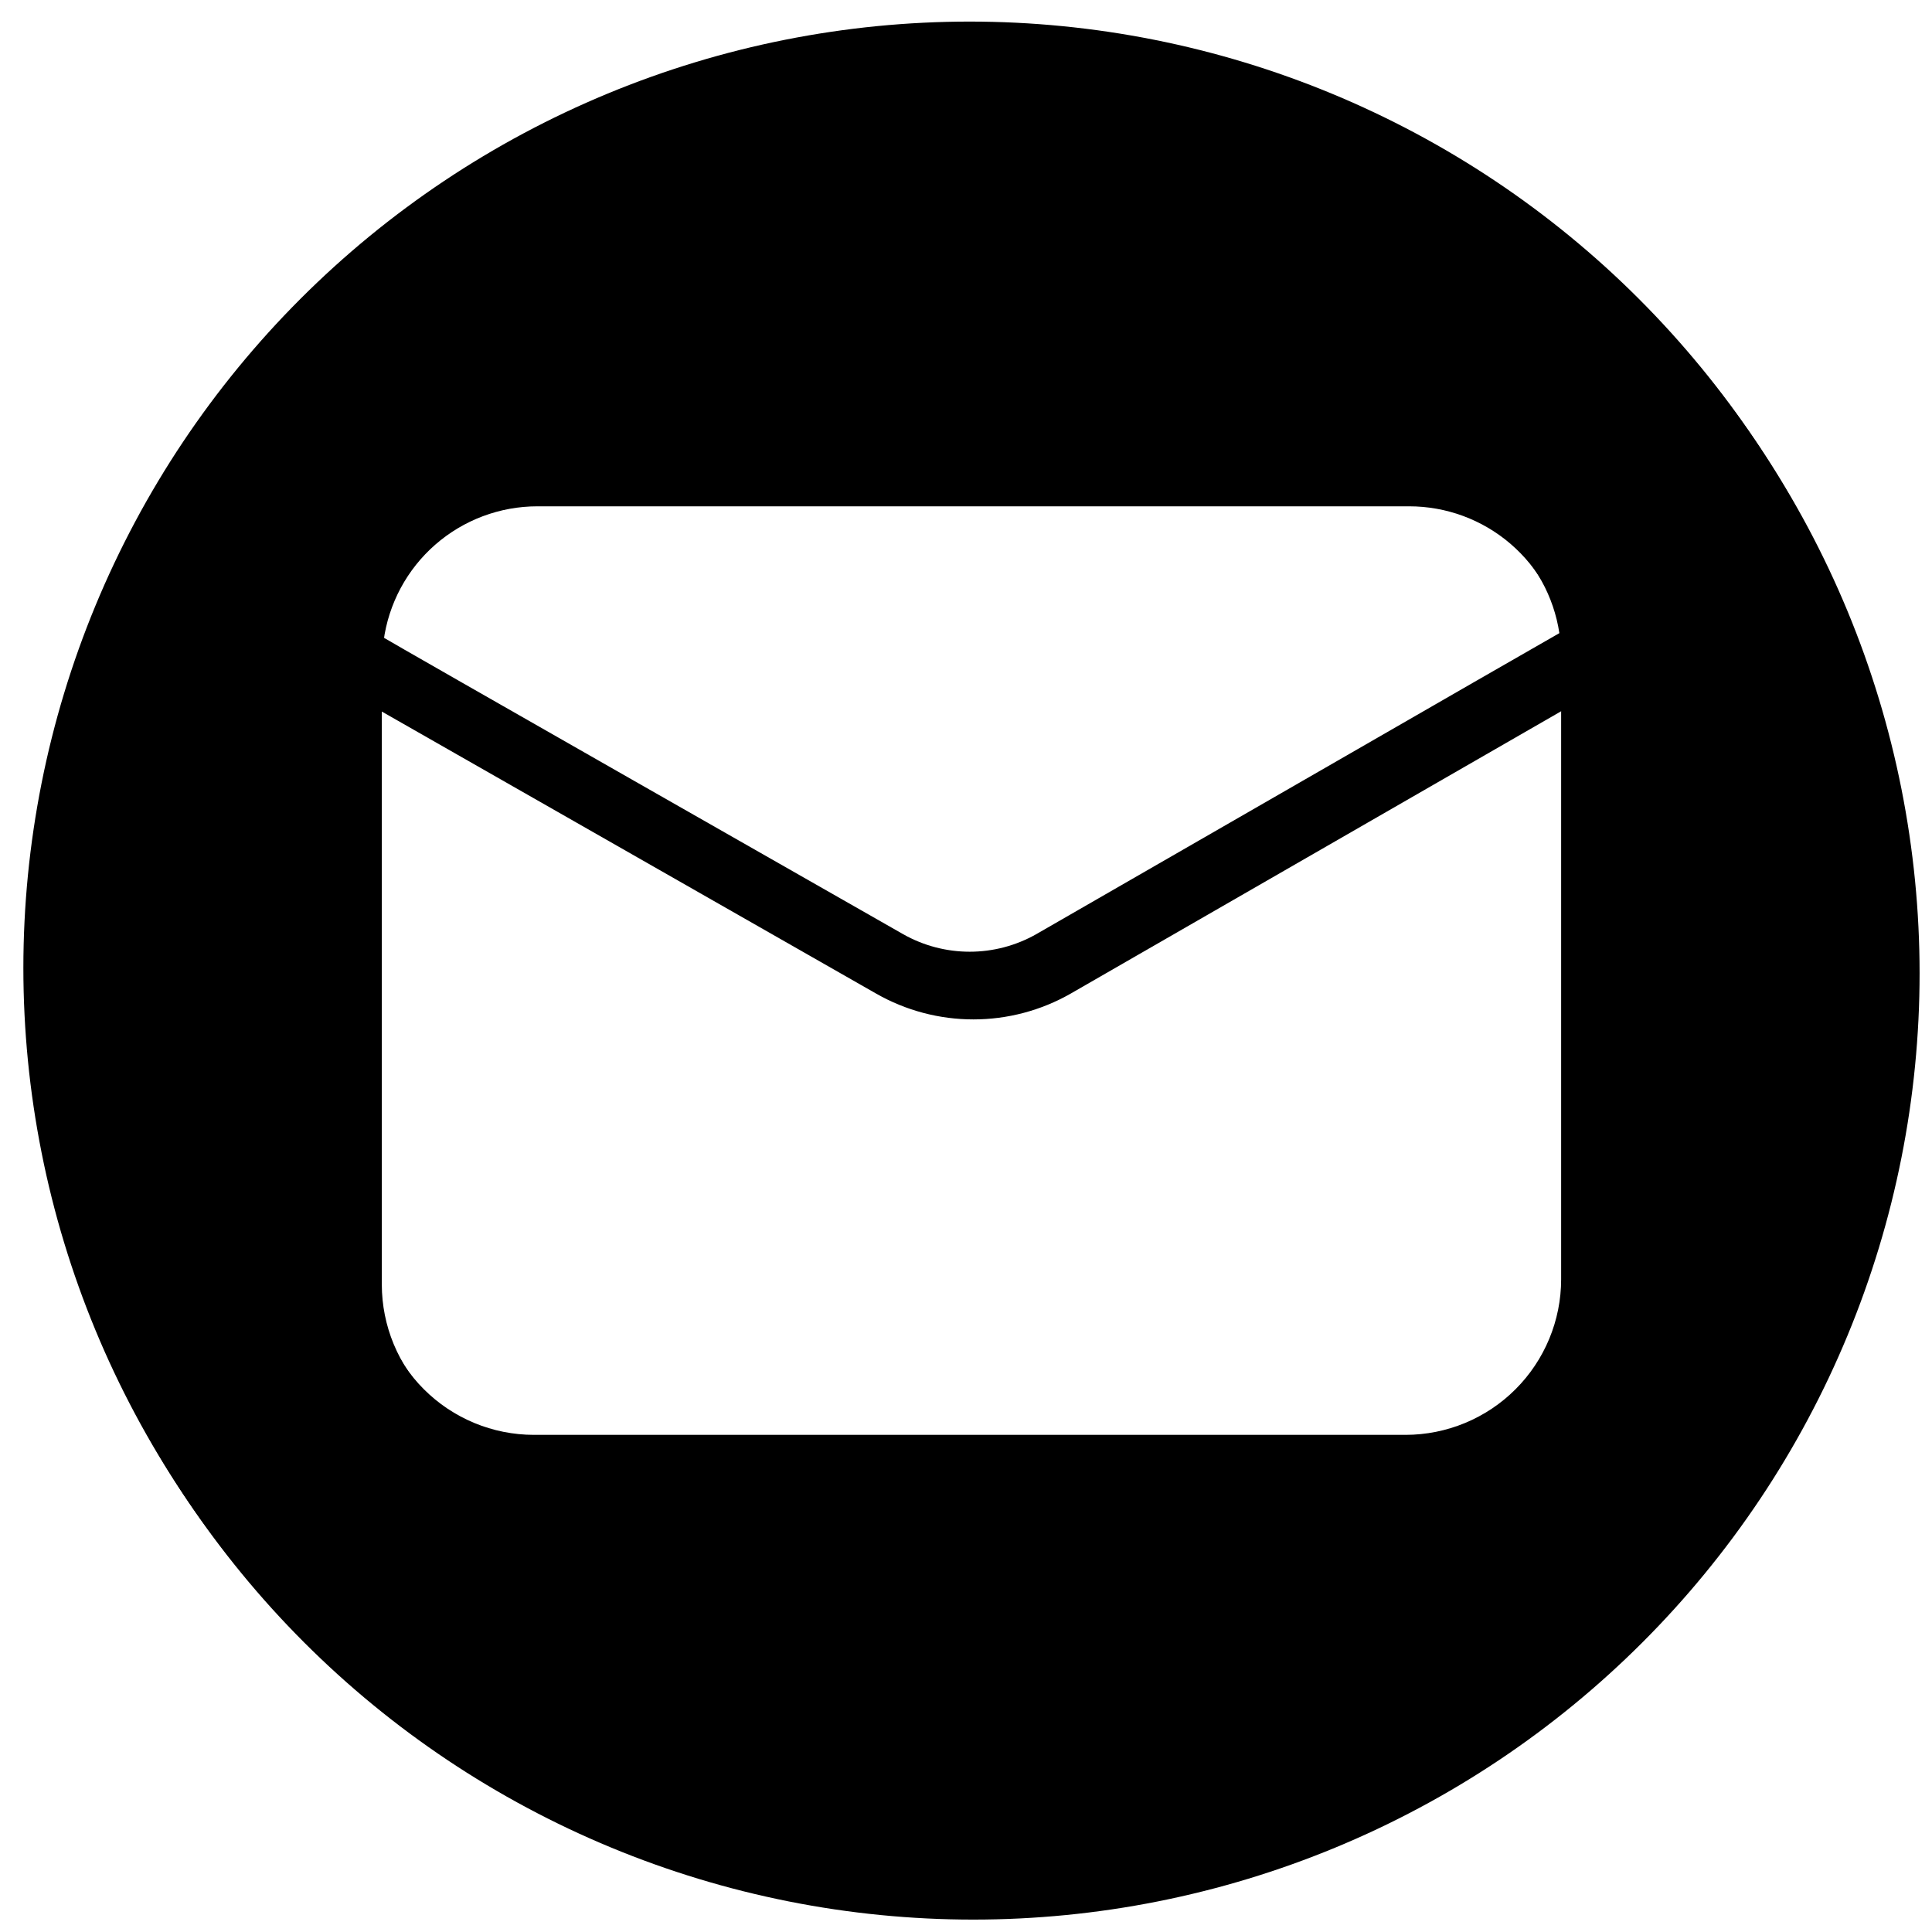 <svg xmlns="http://www.w3.org/2000/svg" xmlns:xlink="http://www.w3.org/1999/xlink" width="1080" zoomAndPan="magnify" viewBox="0 0 810 810" height="1080" preserveAspectRatio="xMidYMid meet" version="1.2"><defs><clipPath id="5074d1ce87"><path d="M 9.797 9.047 L 803.297 9.047 L 803.297 802.547 L 9.797 802.547 Z M 9.797 9.047 "/></clipPath><clipPath id="4c5c4f520c"><path d="M 11.297 11.297 L 804.797 11.297 L 804.797 804.797 L 11.297 804.797 Z M 11.297 11.297 "/></clipPath></defs><g id="c39cedf0c5"><g clip-rule="nonzero" clip-path="url(#5074d1ce87)"><path style=" stroke:none;fill-rule:nonzero;fill:#000000;fill-opacity:1;" d="M 406.547 9.047 C 400.055 9.047 393.566 9.207 387.082 9.527 C 380.594 9.844 374.121 10.324 367.66 10.957 C 361.199 11.594 354.758 12.391 348.332 13.344 C 341.91 14.297 335.516 15.406 329.145 16.672 C 322.777 17.938 316.445 19.359 310.145 20.938 C 303.848 22.516 297.59 24.246 291.379 26.133 C 285.164 28.016 279 30.055 272.887 32.242 C 266.773 34.43 260.719 36.766 254.719 39.25 C 248.719 41.734 242.785 44.363 236.914 47.141 C 231.047 49.918 225.25 52.836 219.523 55.895 C 213.797 58.957 208.148 62.156 202.578 65.496 C 197.008 68.832 191.523 72.305 186.125 75.914 C 180.727 79.52 175.422 83.258 170.203 87.125 C 164.988 90.992 159.871 94.988 154.852 99.105 C 149.832 103.227 144.918 107.465 140.105 111.824 C 135.297 116.188 130.594 120.664 126.004 125.254 C 121.414 129.844 116.938 134.547 112.574 139.355 C 108.215 144.168 103.977 149.082 99.855 154.102 C 95.738 159.121 91.742 164.238 87.875 169.453 C 84.008 174.672 80.27 179.977 76.664 185.375 C 73.055 190.773 69.582 196.258 66.246 201.828 C 62.906 207.398 59.707 213.047 56.645 218.773 C 53.586 224.5 50.668 230.297 47.891 236.164 C 45.113 242.035 42.484 247.969 40 253.969 C 37.516 259.969 35.18 266.023 32.992 272.137 C 30.805 278.25 28.766 284.414 26.883 290.629 C 24.996 296.84 23.266 303.098 21.688 309.395 C 20.109 315.695 18.688 322.027 17.422 328.395 C 16.156 334.766 15.047 341.16 14.094 347.582 C 13.141 354.008 12.344 360.449 11.707 366.91 C 11.074 373.371 10.594 379.844 10.277 386.332 C 9.957 392.816 9.797 399.305 9.797 405.797 C 9.797 412.293 9.957 418.781 10.277 425.266 C 10.594 431.75 11.074 438.227 11.707 444.688 C 12.344 451.148 13.141 457.59 14.094 464.016 C 15.047 470.438 16.156 476.832 17.422 483.199 C 18.688 489.57 20.109 495.902 21.688 502.199 C 23.266 508.5 24.996 514.754 26.883 520.969 C 28.766 527.184 30.805 533.348 32.992 539.461 C 35.18 545.574 37.516 551.629 40 557.629 C 42.484 563.625 45.113 569.562 47.891 575.43 C 50.668 581.301 53.586 587.098 56.645 592.824 C 59.707 598.551 62.906 604.199 66.246 609.77 C 69.582 615.34 73.055 620.82 76.664 626.223 C 80.27 631.621 84.008 636.926 87.875 642.141 C 91.742 647.355 95.738 652.477 99.855 657.492 C 103.977 662.512 108.215 667.43 112.574 672.238 C 116.938 677.051 121.414 681.75 126.004 686.344 C 130.594 690.934 135.297 695.41 140.105 699.77 C 144.918 704.133 149.832 708.371 154.852 712.492 C 159.871 716.609 164.988 720.602 170.203 724.473 C 175.422 728.34 180.727 732.078 186.125 735.684 C 191.523 739.293 197.008 742.766 202.578 746.102 C 208.148 749.441 213.797 752.641 219.523 755.699 C 225.25 758.762 231.047 761.68 236.914 764.457 C 242.785 767.23 248.719 769.863 254.719 772.348 C 260.719 774.832 266.773 777.168 272.887 779.355 C 279 781.543 285.164 783.578 291.379 785.465 C 297.59 787.348 303.848 789.082 310.145 790.66 C 316.445 792.234 322.777 793.656 329.145 794.926 C 335.516 796.191 341.91 797.301 348.332 798.254 C 354.758 799.207 361.199 800 367.66 800.637 C 374.121 801.273 380.594 801.75 387.082 802.07 C 393.566 802.391 400.055 802.547 406.547 802.547 C 413.043 802.547 419.531 802.391 426.016 802.07 C 432.5 801.75 438.977 801.273 445.438 800.637 C 451.898 800 458.34 799.207 464.762 798.254 C 471.188 797.301 477.582 796.191 483.949 794.926 C 490.32 793.656 496.652 792.234 502.949 790.656 C 509.25 789.082 515.504 787.348 521.719 785.465 C 527.934 783.578 534.098 781.543 540.211 779.355 C 546.324 777.168 552.379 774.832 558.379 772.348 C 564.375 769.863 570.312 767.23 576.18 764.457 C 582.051 761.68 587.848 758.762 593.574 755.699 C 599.301 752.641 604.949 749.441 610.52 746.102 C 616.086 742.766 621.57 739.293 626.973 735.684 C 632.371 732.078 637.676 728.34 642.891 724.473 C 648.105 720.602 653.227 716.609 658.242 712.492 C 663.262 708.371 668.18 704.133 672.988 699.77 C 677.801 695.41 682.5 690.934 687.094 686.344 C 691.684 681.75 696.16 677.051 700.52 672.238 C 704.883 667.43 709.121 662.512 713.242 657.492 C 717.359 652.477 721.352 647.355 725.223 642.141 C 729.09 636.926 732.828 631.621 736.434 626.223 C 740.043 620.82 743.516 615.34 746.852 609.77 C 750.191 604.199 753.391 598.551 756.449 592.824 C 759.512 587.098 762.43 581.301 765.207 575.43 C 767.98 569.562 770.613 563.625 773.098 557.629 C 775.582 551.629 777.918 545.574 780.105 539.461 C 782.293 533.348 784.328 527.184 786.215 520.969 C 788.098 514.754 789.832 508.5 791.41 502.199 C 792.984 495.902 794.406 489.57 795.676 483.199 C 796.941 476.832 798.051 470.438 799.004 464.016 C 799.957 457.59 800.75 451.148 801.387 444.688 C 802.023 438.227 802.5 431.75 802.82 425.266 C 803.141 418.781 803.297 412.293 803.297 405.797 C 803.297 399.305 803.137 392.816 802.816 386.332 C 802.5 379.848 802.02 373.375 801.383 366.91 C 800.746 360.449 799.949 354.008 798.996 347.586 C 798.043 341.164 796.934 334.77 795.668 328.398 C 794.398 322.031 792.977 315.699 791.398 309.402 C 789.82 303.102 788.09 296.848 786.203 290.633 C 784.316 284.422 782.281 278.258 780.094 272.145 C 777.906 266.031 775.57 259.977 773.086 253.977 C 770.598 247.977 767.969 242.043 765.191 236.176 C 762.414 230.305 759.496 224.508 756.438 218.781 C 753.375 213.055 750.176 207.406 746.836 201.84 C 743.5 196.27 740.027 190.785 736.418 185.387 C 732.812 179.988 729.074 174.684 725.207 169.469 C 721.336 164.254 717.344 159.137 713.227 154.117 C 709.105 149.098 704.867 144.184 700.504 139.371 C 696.145 134.559 691.668 129.859 687.078 125.27 C 682.488 120.676 677.785 116.203 672.977 111.84 C 668.164 107.48 663.25 103.242 658.23 99.121 C 653.211 95.004 648.094 91.008 642.879 87.141 C 637.664 83.273 632.359 79.535 626.961 75.93 C 621.559 72.32 616.078 68.848 610.508 65.508 C 604.938 62.172 599.293 58.973 593.566 55.91 C 587.84 52.852 582.043 49.93 576.172 47.156 C 570.301 44.379 564.367 41.746 558.371 39.262 C 552.371 36.777 546.316 34.441 540.203 32.254 C 534.09 30.066 527.926 28.027 521.715 26.145 C 515.5 24.258 509.246 22.527 502.945 20.949 C 496.648 19.371 490.316 17.949 483.945 16.68 C 477.578 15.414 471.184 14.301 464.762 13.348 C 458.34 12.395 451.898 11.602 445.434 10.965 C 438.973 10.328 432.5 9.848 426.016 9.527 C 419.531 9.211 413.043 9.051 406.547 9.047 Z M 223.797 210.027 L 589.301 210.027 C 591.23 210.027 593.16 210.109 595.082 210.281 C 597.004 210.453 598.918 210.707 600.816 211.047 C 602.719 211.387 604.602 211.812 606.465 212.32 C 608.328 212.828 610.164 213.414 611.973 214.086 C 613.785 214.758 615.562 215.508 617.305 216.336 C 619.051 217.164 620.754 218.07 622.418 219.047 C 624.078 220.027 625.695 221.082 627.266 222.203 C 628.836 223.328 630.355 224.52 631.816 225.777 C 633.281 227.035 634.688 228.359 636.035 229.742 C 637.379 231.125 638.664 232.566 639.883 234.062 C 641.102 235.562 642.25 237.109 643.332 238.707 C 644.414 240.309 645.422 241.953 646.355 243.641 C 647.293 245.332 648.148 247.059 648.93 248.824 C 649.711 250.59 650.414 252.387 651.035 254.215 C 651.656 256.043 652.195 257.895 652.652 259.77 C 653.109 261.648 653.484 263.539 653.773 265.449 C 648.566 268.301 447.711 384.102 434.445 391.664 C 432.328 392.863 430.141 393.922 427.887 394.836 C 425.629 395.754 423.324 396.523 420.973 397.145 C 418.617 397.762 416.234 398.23 413.82 398.543 C 411.406 398.855 408.984 399.012 406.547 399.012 C 404.113 399.012 401.691 398.855 399.277 398.543 C 396.863 398.23 394.48 397.762 392.125 397.145 C 389.77 396.523 387.465 395.754 385.211 394.836 C 382.957 393.922 380.77 392.863 378.652 391.664 C 365.633 384.227 164.281 269.539 159.324 266.441 C 159.582 264.508 159.926 262.59 160.359 260.691 C 160.789 258.789 161.305 256.91 161.906 255.055 C 162.508 253.199 163.188 251.375 163.953 249.582 C 164.715 247.789 165.559 246.035 166.48 244.316 C 167.402 242.598 168.402 240.926 169.473 239.297 C 170.547 237.668 171.688 236.094 172.902 234.566 C 174.117 233.043 175.398 231.574 176.742 230.164 C 178.09 228.754 179.496 227.406 180.961 226.125 C 182.43 224.84 183.953 223.625 185.527 222.477 C 187.105 221.328 188.73 220.258 190.402 219.254 C 192.074 218.254 193.789 217.332 195.547 216.484 C 197.301 215.637 199.094 214.871 200.918 214.184 C 202.742 213.5 204.594 212.898 206.473 212.379 C 208.352 211.859 210.25 211.426 212.168 211.074 C 214.086 210.727 216.016 210.465 217.957 210.289 C 219.898 210.113 221.848 210.027 223.797 210.027 Z M 654.516 536.355 C 654.516 537.422 654.488 538.488 654.434 539.555 C 654.383 540.617 654.301 541.684 654.195 542.742 C 654.09 543.805 653.957 544.863 653.801 545.918 C 653.645 546.973 653.461 548.023 653.25 549.07 C 653.043 550.117 652.809 551.156 652.547 552.191 C 652.285 553.227 652 554.254 651.691 555.277 C 651.379 556.297 651.047 557.309 650.684 558.312 C 650.324 559.316 649.941 560.312 649.531 561.297 C 649.121 562.285 648.691 563.258 648.234 564.223 C 647.777 565.188 647.297 566.141 646.793 567.082 C 646.289 568.02 645.762 568.949 645.215 569.863 C 644.664 570.777 644.094 571.68 643.5 572.566 C 642.91 573.453 642.293 574.324 641.66 575.184 C 641.023 576.039 640.367 576.879 639.691 577.703 C 639.012 578.531 638.316 579.336 637.598 580.129 C 636.883 580.918 636.148 581.691 635.391 582.445 C 634.637 583.199 633.867 583.934 633.074 584.652 C 632.285 585.367 631.477 586.066 630.652 586.742 C 629.828 587.418 628.988 588.074 628.129 588.711 C 627.273 589.348 626.402 589.961 625.516 590.555 C 624.629 591.148 623.727 591.719 622.812 592.266 C 621.898 592.816 620.969 593.344 620.027 593.844 C 619.086 594.348 618.137 594.828 617.172 595.285 C 616.207 595.742 615.23 596.176 614.246 596.586 C 613.262 596.992 612.266 597.379 611.262 597.738 C 610.258 598.098 609.246 598.434 608.223 598.742 C 607.203 599.055 606.176 599.34 605.141 599.598 C 604.105 599.859 603.066 600.094 602.02 600.305 C 600.973 600.512 599.922 600.695 598.867 600.852 C 597.812 601.012 596.754 601.145 595.691 601.25 C 594.629 601.355 593.566 601.434 592.5 601.488 C 591.434 601.539 590.367 601.57 589.301 601.57 L 223.797 601.57 C 222.727 601.57 221.664 601.539 220.598 601.488 C 219.531 601.434 218.469 601.355 217.406 601.25 C 216.344 601.145 215.285 601.012 214.23 600.852 C 213.176 600.695 212.125 600.512 211.078 600.305 C 210.031 600.094 208.992 599.859 207.957 599.602 C 206.922 599.34 205.895 599.055 204.875 598.742 C 203.852 598.434 202.84 598.098 201.836 597.738 C 200.832 597.379 199.836 596.992 198.852 596.586 C 197.867 596.176 196.891 595.742 195.926 595.285 C 194.961 594.828 194.008 594.348 193.07 593.844 C 192.129 593.344 191.199 592.816 190.285 592.266 C 189.371 591.719 188.469 591.148 187.582 590.555 C 186.695 589.961 185.824 589.348 184.965 588.711 C 184.109 588.074 183.27 587.418 182.445 586.742 C 181.621 586.066 180.812 585.367 180.023 584.652 C 179.23 583.934 178.457 583.199 177.703 582.445 C 176.949 581.691 176.215 580.918 175.496 580.129 C 174.781 579.336 174.086 578.531 173.406 577.703 C 172.73 576.879 172.074 576.039 171.438 575.184 C 170.801 574.324 170.188 573.453 169.594 572.566 C 169 571.68 168.43 570.777 167.883 569.863 C 167.332 568.949 166.809 568.02 166.305 567.082 C 165.801 566.141 165.32 565.188 164.863 564.223 C 164.406 563.258 163.973 562.285 163.566 561.297 C 163.156 560.312 162.773 559.316 162.41 558.312 C 162.051 557.309 161.715 556.297 161.406 555.277 C 161.094 554.254 160.809 553.227 160.551 552.191 C 160.289 551.156 160.055 550.117 159.848 549.07 C 159.637 548.023 159.453 546.973 159.297 545.918 C 159.137 544.863 159.008 543.805 158.902 542.742 C 158.797 541.684 158.715 540.617 158.66 539.555 C 158.609 538.488 158.582 537.422 158.578 536.355 L 158.578 296.07 L 365.883 414.352 C 368.973 416.113 372.16 417.668 375.453 419.012 C 378.742 420.359 382.105 421.488 385.543 422.398 C 388.98 423.309 392.461 423.992 395.988 424.453 C 399.516 424.91 403.055 425.141 406.609 425.141 C 410.164 425.141 413.707 424.91 417.234 424.453 C 420.758 423.992 424.238 423.309 427.676 422.398 C 431.113 421.488 434.477 420.359 437.77 419.012 C 441.059 417.668 444.25 416.113 447.34 414.352 L 654.516 295.082 Z M 654.516 536.355 "/></g><g clip-rule="nonzero" clip-path="url(#4c5c4f520c)"><path style=" stroke:none;fill-rule:nonzero;fill:#000000;fill-opacity:1;" d="M 408.047 11.297 C 401.555 11.297 395.066 11.457 388.582 11.777 C 382.094 12.094 375.621 12.574 369.16 13.207 C 362.699 13.844 356.258 14.641 349.832 15.594 C 343.41 16.547 337.016 17.656 330.645 18.922 C 324.277 20.188 317.945 21.609 311.645 23.188 C 305.348 24.766 299.09 26.496 292.879 28.383 C 286.664 30.266 280.5 32.305 274.387 34.492 C 268.273 36.68 262.219 39.016 256.219 41.5 C 250.219 43.984 244.285 46.613 238.414 49.391 C 232.547 52.168 226.75 55.086 221.023 58.145 C 215.297 61.207 209.648 64.406 204.078 67.746 C 198.508 71.082 193.023 74.555 187.625 78.164 C 182.227 81.77 176.922 85.508 171.703 89.375 C 166.488 93.242 161.371 97.238 156.352 101.355 C 151.332 105.477 146.418 109.715 141.605 114.074 C 136.797 118.438 132.094 122.914 127.504 127.504 C 122.914 132.094 118.438 136.797 114.074 141.605 C 109.715 146.418 105.477 151.332 101.355 156.352 C 97.238 161.371 93.242 166.488 89.375 171.703 C 85.508 176.922 81.77 182.227 78.164 187.625 C 74.555 193.023 71.082 198.508 67.746 204.078 C 64.406 209.648 61.207 215.297 58.145 221.023 C 55.086 226.75 52.168 232.547 49.391 238.414 C 46.613 244.285 43.984 250.219 41.5 256.219 C 39.016 262.219 36.68 268.273 34.492 274.387 C 32.305 280.5 30.266 286.664 28.383 292.879 C 26.496 299.09 24.766 305.348 23.188 311.645 C 21.609 317.945 20.188 324.277 18.922 330.645 C 17.656 337.016 16.547 343.41 15.594 349.832 C 14.641 356.258 13.844 362.699 13.207 369.16 C 12.574 375.621 12.094 382.094 11.777 388.582 C 11.457 395.066 11.297 401.555 11.297 408.047 C 11.297 414.543 11.457 421.031 11.777 427.516 C 12.094 434 12.574 440.477 13.207 446.938 C 13.844 453.398 14.641 459.84 15.594 466.266 C 16.547 472.688 17.656 479.082 18.922 485.449 C 20.188 491.82 21.609 498.152 23.188 504.449 C 24.766 510.75 26.496 517.004 28.383 523.219 C 30.266 529.434 32.305 535.598 34.492 541.711 C 36.68 547.824 39.016 553.879 41.5 559.879 C 43.984 565.875 46.613 571.812 49.391 577.68 C 52.168 583.551 55.086 589.348 58.145 595.074 C 61.207 600.801 64.406 606.449 67.746 612.02 C 71.082 617.59 74.555 623.07 78.164 628.473 C 81.77 633.871 85.508 639.176 89.375 644.391 C 93.242 649.605 97.238 654.727 101.355 659.742 C 105.477 664.762 109.715 669.68 114.074 674.488 C 118.438 679.301 122.914 684 127.504 688.594 C 132.094 693.184 136.797 697.66 141.605 702.02 C 146.418 706.383 151.332 710.621 156.352 714.742 C 161.371 718.859 166.488 722.852 171.703 726.723 C 176.922 730.59 182.227 734.328 187.625 737.934 C 193.023 741.543 198.508 745.016 204.078 748.352 C 209.648 751.691 215.297 754.891 221.023 757.949 C 226.75 761.012 232.547 763.93 238.414 766.707 C 244.285 769.48 250.219 772.113 256.219 774.598 C 262.219 777.082 268.273 779.418 274.387 781.605 C 280.5 783.793 286.664 785.828 292.879 787.715 C 299.09 789.598 305.348 791.332 311.645 792.91 C 317.945 794.484 324.277 795.906 330.645 797.176 C 337.016 798.441 343.41 799.551 349.832 800.504 C 356.258 801.457 362.699 802.25 369.16 802.887 C 375.621 803.523 382.094 804 388.582 804.32 C 395.066 804.641 401.555 804.797 408.047 804.797 C 414.543 804.797 421.031 804.641 427.516 804.32 C 434 804 440.477 803.523 446.938 802.887 C 453.398 802.25 459.84 801.457 466.262 800.504 C 472.688 799.551 479.082 798.441 485.449 797.176 C 491.82 795.906 498.152 794.484 504.449 792.906 C 510.75 791.332 517.004 789.598 523.219 787.715 C 529.434 785.828 535.598 783.793 541.711 781.605 C 547.824 779.418 553.879 777.082 559.879 774.598 C 565.875 772.113 571.812 769.48 577.68 766.707 C 583.551 763.93 589.348 761.012 595.074 757.949 C 600.801 754.891 606.449 751.691 612.02 748.352 C 617.586 745.016 623.07 741.543 628.473 737.934 C 633.871 734.328 639.176 730.59 644.391 726.723 C 649.605 722.852 654.727 718.859 659.742 714.738 C 664.762 710.621 669.68 706.383 674.488 702.02 C 679.301 697.66 684 693.184 688.594 688.594 C 693.184 684 697.66 679.301 702.02 674.488 C 706.383 669.68 710.621 664.762 714.742 659.742 C 718.859 654.727 722.852 649.605 726.723 644.391 C 730.59 639.176 734.328 633.871 737.934 628.473 C 741.543 623.07 745.016 617.59 748.352 612.02 C 751.691 606.449 754.891 600.801 757.949 595.074 C 761.012 589.348 763.93 583.551 766.707 577.68 C 769.48 571.812 772.113 565.875 774.598 559.879 C 777.082 553.879 779.418 547.824 781.605 541.711 C 783.793 535.598 785.828 529.434 787.715 523.219 C 789.598 517.004 791.332 510.75 792.91 504.449 C 794.484 498.152 795.906 491.82 797.176 485.449 C 798.441 479.082 799.551 472.688 800.504 466.266 C 801.457 459.84 802.25 453.398 802.887 446.938 C 803.523 440.477 804 434 804.32 427.516 C 804.641 421.031 804.797 414.543 804.797 408.047 C 804.797 401.555 804.637 395.066 804.316 388.582 C 804 382.098 803.52 375.625 802.883 369.16 C 802.246 362.699 801.449 356.258 800.496 349.836 C 799.543 343.414 798.434 337.02 797.168 330.648 C 795.898 324.281 794.477 317.949 792.898 311.652 C 791.32 305.352 789.59 299.098 787.703 292.883 C 785.816 286.672 783.781 280.508 781.594 274.395 C 779.406 268.281 777.07 262.227 774.586 256.227 C 772.098 250.227 769.469 244.293 766.691 238.426 C 763.914 232.555 760.996 226.758 757.938 221.031 C 754.875 215.305 751.676 209.656 748.336 204.09 C 745 198.52 741.527 193.035 737.918 187.637 C 734.312 182.238 730.574 176.934 726.707 171.719 C 722.836 166.504 718.844 161.387 714.727 156.367 C 710.605 151.348 706.367 146.434 702.004 141.621 C 697.645 136.809 693.168 132.109 688.578 127.52 C 683.988 122.926 679.285 118.453 674.477 114.09 C 669.664 109.73 664.75 105.492 659.73 101.371 C 654.711 97.254 649.594 93.258 644.379 89.391 C 639.164 85.523 633.859 81.785 628.461 78.18 C 623.059 74.57 617.578 71.098 612.008 67.758 C 606.438 64.422 600.793 61.223 595.066 58.16 C 589.34 55.102 583.543 52.18 577.672 49.406 C 571.801 46.629 565.867 43.996 559.871 41.512 C 553.871 39.027 547.816 36.691 541.703 34.504 C 535.59 32.316 529.426 30.277 523.215 28.395 C 517 26.508 510.746 24.777 504.445 23.199 C 498.148 21.621 491.816 20.199 485.445 18.93 C 479.078 17.664 472.684 16.551 466.262 15.598 C 459.84 14.645 453.398 13.852 446.934 13.215 C 440.473 12.578 434 12.098 427.516 11.777 C 421.031 11.461 414.543 11.301 408.047 11.297 Z M 225.297 212.277 L 590.801 212.277 C 592.73 212.277 594.66 212.359 596.582 212.531 C 598.504 212.703 600.418 212.957 602.316 213.297 C 604.219 213.637 606.102 214.062 607.965 214.57 C 609.828 215.078 611.664 215.664 613.473 216.336 C 615.285 217.008 617.062 217.758 618.805 218.586 C 620.551 219.414 622.254 220.32 623.918 221.297 C 625.578 222.277 627.195 223.332 628.766 224.453 C 630.336 225.578 631.855 226.77 633.316 228.027 C 634.781 229.285 636.188 230.609 637.535 231.992 C 638.879 233.375 640.164 234.816 641.383 236.312 C 642.602 237.812 643.75 239.359 644.832 240.957 C 645.914 242.559 646.922 244.203 647.855 245.891 C 648.793 247.582 649.648 249.309 650.43 251.074 C 651.211 252.84 651.914 254.637 652.535 256.465 C 653.156 258.293 653.695 260.145 654.152 262.02 C 654.609 263.898 654.984 265.789 655.273 267.699 C 650.066 270.551 449.211 386.352 435.945 393.914 C 433.828 395.113 431.641 396.172 429.387 397.086 C 427.129 398.004 424.824 398.773 422.473 399.395 C 420.117 400.012 417.734 400.48 415.32 400.793 C 412.906 401.105 410.484 401.262 408.047 401.262 C 405.613 401.262 403.191 401.105 400.777 400.793 C 398.363 400.48 395.98 400.012 393.625 399.395 C 391.27 398.773 388.965 398.004 386.711 397.086 C 384.457 396.172 382.27 395.113 380.152 393.914 C 367.133 386.477 165.781 271.789 160.824 268.691 C 161.082 266.758 161.426 264.84 161.859 262.941 C 162.289 261.039 162.805 259.16 163.406 257.305 C 164.008 255.449 164.688 253.625 165.453 251.832 C 166.215 250.039 167.059 248.285 167.98 246.566 C 168.902 244.848 169.902 243.176 170.973 241.547 C 172.047 239.918 173.188 238.344 174.402 236.816 C 175.617 235.293 176.898 233.824 178.242 232.414 C 179.59 231.004 180.996 229.656 182.461 228.375 C 183.93 227.09 185.453 225.875 187.027 224.727 C 188.605 223.578 190.23 222.508 191.902 221.504 C 193.574 220.504 195.289 219.582 197.047 218.734 C 198.801 217.887 200.594 217.121 202.418 216.434 C 204.242 215.75 206.094 215.148 207.973 214.629 C 209.852 214.109 211.75 213.676 213.668 213.324 C 215.586 212.977 217.516 212.715 219.457 212.539 C 221.398 212.363 223.348 212.277 225.297 212.277 Z M 656.016 538.605 C 656.016 539.672 655.988 540.738 655.934 541.805 C 655.883 542.867 655.801 543.934 655.695 544.992 C 655.59 546.055 655.457 547.113 655.301 548.168 C 655.145 549.223 654.961 550.273 654.75 551.32 C 654.543 552.367 654.309 553.406 654.047 554.441 C 653.785 555.477 653.5 556.504 653.191 557.527 C 652.879 558.547 652.547 559.559 652.184 560.562 C 651.824 561.566 651.441 562.562 651.031 563.547 C 650.621 564.535 650.191 565.508 649.734 566.473 C 649.277 567.438 648.797 568.391 648.293 569.332 C 647.789 570.27 647.262 571.199 646.715 572.113 C 646.164 573.027 645.594 573.93 645 574.816 C 644.41 575.703 643.793 576.574 643.16 577.434 C 642.523 578.289 641.867 579.129 641.191 579.953 C 640.512 580.781 639.816 581.586 639.098 582.379 C 638.383 583.168 637.648 583.941 636.891 584.695 C 636.137 585.449 635.367 586.184 634.574 586.902 C 633.785 587.617 632.977 588.316 632.152 588.992 C 631.328 589.668 630.488 590.324 629.629 590.961 C 628.773 591.598 627.902 592.211 627.016 592.805 C 626.129 593.398 625.227 593.969 624.312 594.516 C 623.398 595.066 622.469 595.594 621.527 596.094 C 620.586 596.598 619.637 597.078 618.672 597.535 C 617.707 597.992 616.73 598.426 615.746 598.836 C 614.762 599.242 613.766 599.629 612.762 599.988 C 611.758 600.348 610.746 600.684 609.723 600.992 C 608.703 601.305 607.676 601.59 606.641 601.848 C 605.605 602.109 604.566 602.344 603.52 602.555 C 602.473 602.762 601.422 602.945 600.367 603.102 C 599.312 603.262 598.254 603.395 597.191 603.5 C 596.129 603.605 595.066 603.684 594 603.738 C 592.934 603.789 591.867 603.82 590.801 603.82 L 225.297 603.82 C 224.227 603.82 223.164 603.789 222.098 603.738 C 221.031 603.684 219.969 603.605 218.906 603.5 C 217.844 603.395 216.785 603.262 215.73 603.102 C 214.676 602.945 213.625 602.762 212.578 602.555 C 211.531 602.344 210.492 602.109 209.457 601.852 C 208.422 601.59 207.395 601.305 206.375 600.992 C 205.352 600.684 204.34 600.348 203.336 599.988 C 202.332 599.629 201.336 599.242 200.352 598.836 C 199.367 598.426 198.391 597.992 197.426 597.535 C 196.461 597.078 195.508 596.598 194.57 596.094 C 193.629 595.594 192.699 595.066 191.785 594.516 C 190.871 593.969 189.969 593.398 189.082 592.805 C 188.195 592.211 187.324 591.598 186.465 590.961 C 185.609 590.324 184.77 589.668 183.945 588.992 C 183.121 588.316 182.312 587.617 181.523 586.902 C 180.73 586.184 179.957 585.449 179.203 584.695 C 178.449 583.941 177.715 583.168 176.996 582.379 C 176.281 581.586 175.586 580.781 174.906 579.953 C 174.23 579.129 173.574 578.289 172.938 577.434 C 172.301 576.574 171.688 575.703 171.094 574.816 C 170.5 573.93 169.93 573.027 169.383 572.113 C 168.832 571.199 168.309 570.27 167.805 569.332 C 167.301 568.391 166.82 567.438 166.363 566.473 C 165.906 565.508 165.473 564.535 165.066 563.547 C 164.656 562.562 164.273 561.566 163.91 560.562 C 163.551 559.559 163.215 558.547 162.906 557.527 C 162.594 556.504 162.309 555.477 162.051 554.441 C 161.789 553.406 161.555 552.367 161.348 551.32 C 161.137 550.273 160.953 549.223 160.797 548.168 C 160.637 547.113 160.508 546.055 160.402 544.992 C 160.297 543.934 160.215 542.867 160.16 541.805 C 160.109 540.738 160.082 539.672 160.078 538.605 L 160.078 298.32 L 367.383 416.602 C 370.473 418.363 373.66 419.918 376.953 421.262 C 380.242 422.609 383.605 423.738 387.043 424.648 C 390.48 425.559 393.961 426.242 397.488 426.703 C 401.016 427.16 404.555 427.391 408.109 427.391 C 411.664 427.391 415.207 427.16 418.734 426.703 C 422.258 426.242 425.738 425.559 429.176 424.648 C 432.613 423.738 435.977 422.609 439.27 421.262 C 442.559 419.918 445.75 418.363 448.84 416.602 L 656.016 297.332 Z M 656.016 538.605 "/></g></g></svg>